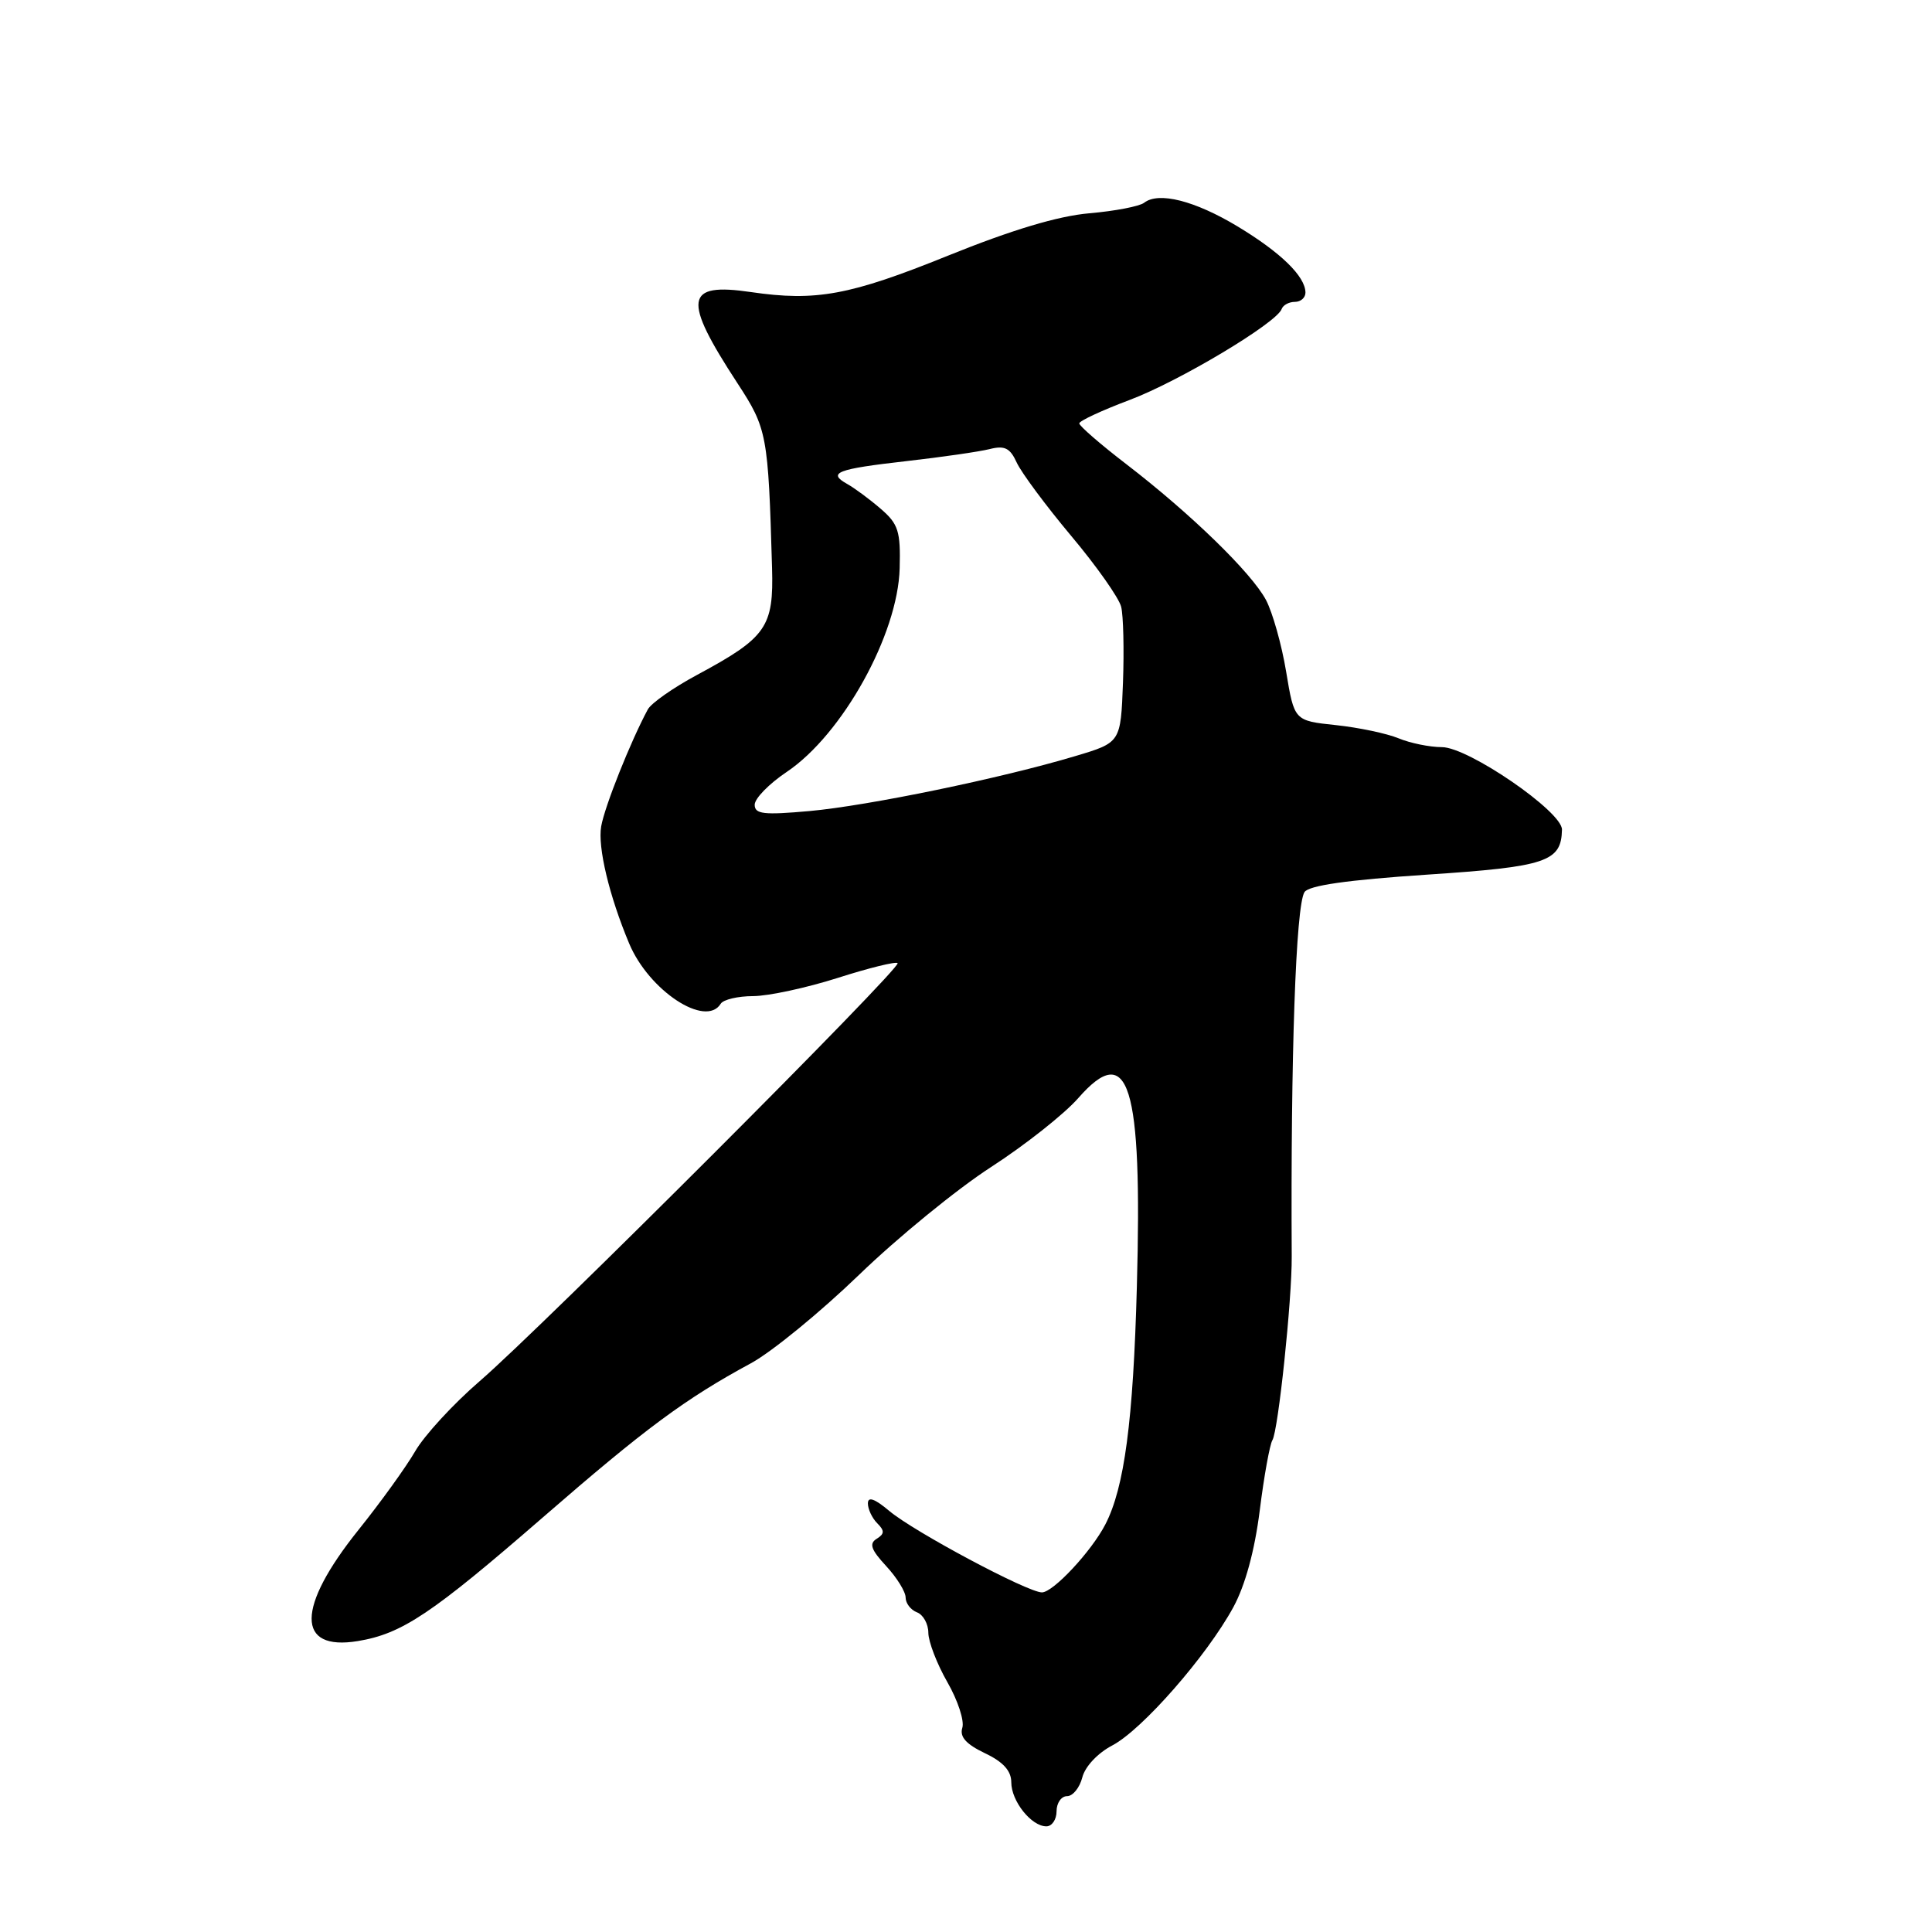 <?xml version="1.0" encoding="UTF-8" standalone="no"?>
<!DOCTYPE svg PUBLIC "-//W3C//DTD SVG 1.1//EN" "http://www.w3.org/Graphics/SVG/1.1/DTD/svg11.dtd" >
<svg xmlns="http://www.w3.org/2000/svg" xmlns:xlink="http://www.w3.org/1999/xlink" version="1.1" viewBox="0 0 256 256">
 <g >
 <path fill="currentColor"
d=" M 140.00 240.00 C 140.00 238.90 140.63 238.00 141.39 238.00 C 142.16 238.00 143.06 236.88 143.41 235.52 C 143.77 234.08 145.45 232.29 147.40 231.27 C 151.35 229.19 159.90 219.43 163.42 212.97 C 165.00 210.07 166.25 205.47 166.92 200.16 C 167.49 195.60 168.25 191.41 168.60 190.83 C 169.37 189.59 171.20 172.21 171.16 166.50 C 171.01 139.97 171.70 120.02 172.85 118.21 C 173.41 117.33 178.52 116.60 189.02 115.90 C 204.92 114.85 206.88 114.19 206.97 109.93 C 207.02 107.56 194.56 99.00 191.06 99.00 C 189.45 99.00 186.86 98.47 185.32 97.83 C 183.77 97.19 180.03 96.40 177.00 96.08 C 171.50 95.50 171.50 95.50 170.42 89.00 C 169.83 85.42 168.62 81.15 167.75 79.50 C 165.83 75.90 157.81 68.09 149.25 61.51 C 145.81 58.87 143.00 56.43 143.01 56.10 C 143.01 55.77 146.01 54.38 149.67 53.00 C 156.22 50.54 169.18 42.79 169.83 40.94 C 170.02 40.42 170.80 40.00 171.58 40.00 C 172.36 40.00 172.99 39.44 172.98 38.75 C 172.94 36.60 169.70 33.45 164.00 30.01 C 158.31 26.58 153.51 25.37 151.60 26.87 C 150.99 27.34 147.73 27.97 144.35 28.26 C 140.20 28.62 134.09 30.45 125.58 33.89 C 112.60 39.14 108.12 39.96 99.50 38.70 C 90.72 37.41 90.40 39.58 97.71 50.77 C 101.65 56.80 101.79 57.57 102.30 75.22 C 102.53 83.10 101.58 84.47 92.38 89.42 C 89.23 91.11 86.29 93.17 85.84 94.00 C 83.57 98.21 80.12 106.85 79.66 109.50 C 79.18 112.24 80.72 118.70 83.36 125.00 C 85.97 131.26 93.51 136.23 95.50 133.00 C 95.84 132.45 97.78 131.99 99.81 131.99 C 101.84 131.98 106.88 130.89 111.00 129.58 C 115.12 128.26 118.70 127.38 118.94 127.62 C 119.52 128.18 71.90 175.81 63.55 183.02 C 60.06 186.03 56.22 190.21 55.02 192.29 C 53.81 194.38 50.43 199.07 47.50 202.72 C 39.25 213.01 39.22 218.80 47.42 217.45 C 53.28 216.48 57.18 213.87 71.98 201.02 C 85.50 189.27 90.81 185.34 99.50 180.64 C 102.25 179.15 108.69 173.88 113.82 168.93 C 118.94 163.98 126.82 157.55 131.32 154.64 C 135.82 151.73 141.02 147.62 142.87 145.51 C 149.58 137.84 151.38 143.61 150.64 170.50 C 150.16 188.27 148.99 197.12 146.46 202.00 C 144.62 205.56 139.55 211.00 138.06 211.00 C 136.17 211.00 121.12 202.97 117.85 200.22 C 115.90 198.58 115.00 198.26 115.00 199.21 C 115.00 199.97 115.56 201.16 116.24 201.84 C 117.23 202.83 117.21 203.25 116.16 203.90 C 115.13 204.54 115.42 205.35 117.42 207.51 C 118.84 209.04 120.00 210.92 120.00 211.68 C 120.00 212.44 120.67 213.32 121.50 213.64 C 122.33 213.95 123.01 215.18 123.01 216.36 C 123.02 217.54 124.15 220.48 125.53 222.89 C 126.92 225.31 127.81 228.03 127.51 228.95 C 127.14 230.14 128.01 231.11 130.49 232.30 C 132.92 233.45 134.00 234.64 134.00 236.16 C 134.00 238.66 136.66 242.00 138.65 242.00 C 139.39 242.00 140.00 241.10 140.00 240.00 Z  M 100.00 106.63 C 100.00 105.80 101.91 103.85 104.25 102.28 C 111.63 97.32 118.98 84.07 119.21 75.31 C 119.34 70.38 119.04 69.43 116.69 67.41 C 115.22 66.14 113.23 64.67 112.26 64.13 C 109.60 62.64 110.86 62.15 120.11 61.10 C 124.79 60.57 129.75 59.85 131.12 59.51 C 133.12 59.00 133.84 59.36 134.72 61.29 C 135.33 62.62 138.57 66.99 141.93 71.00 C 145.29 75.00 148.27 79.23 148.56 80.40 C 148.85 81.56 148.96 86.08 148.80 90.45 C 148.50 98.39 148.50 98.39 142.50 100.18 C 132.70 103.12 115.02 106.77 107.25 107.47 C 101.19 108.01 100.00 107.88 100.00 106.63 Z "/>
</g>
</svg>